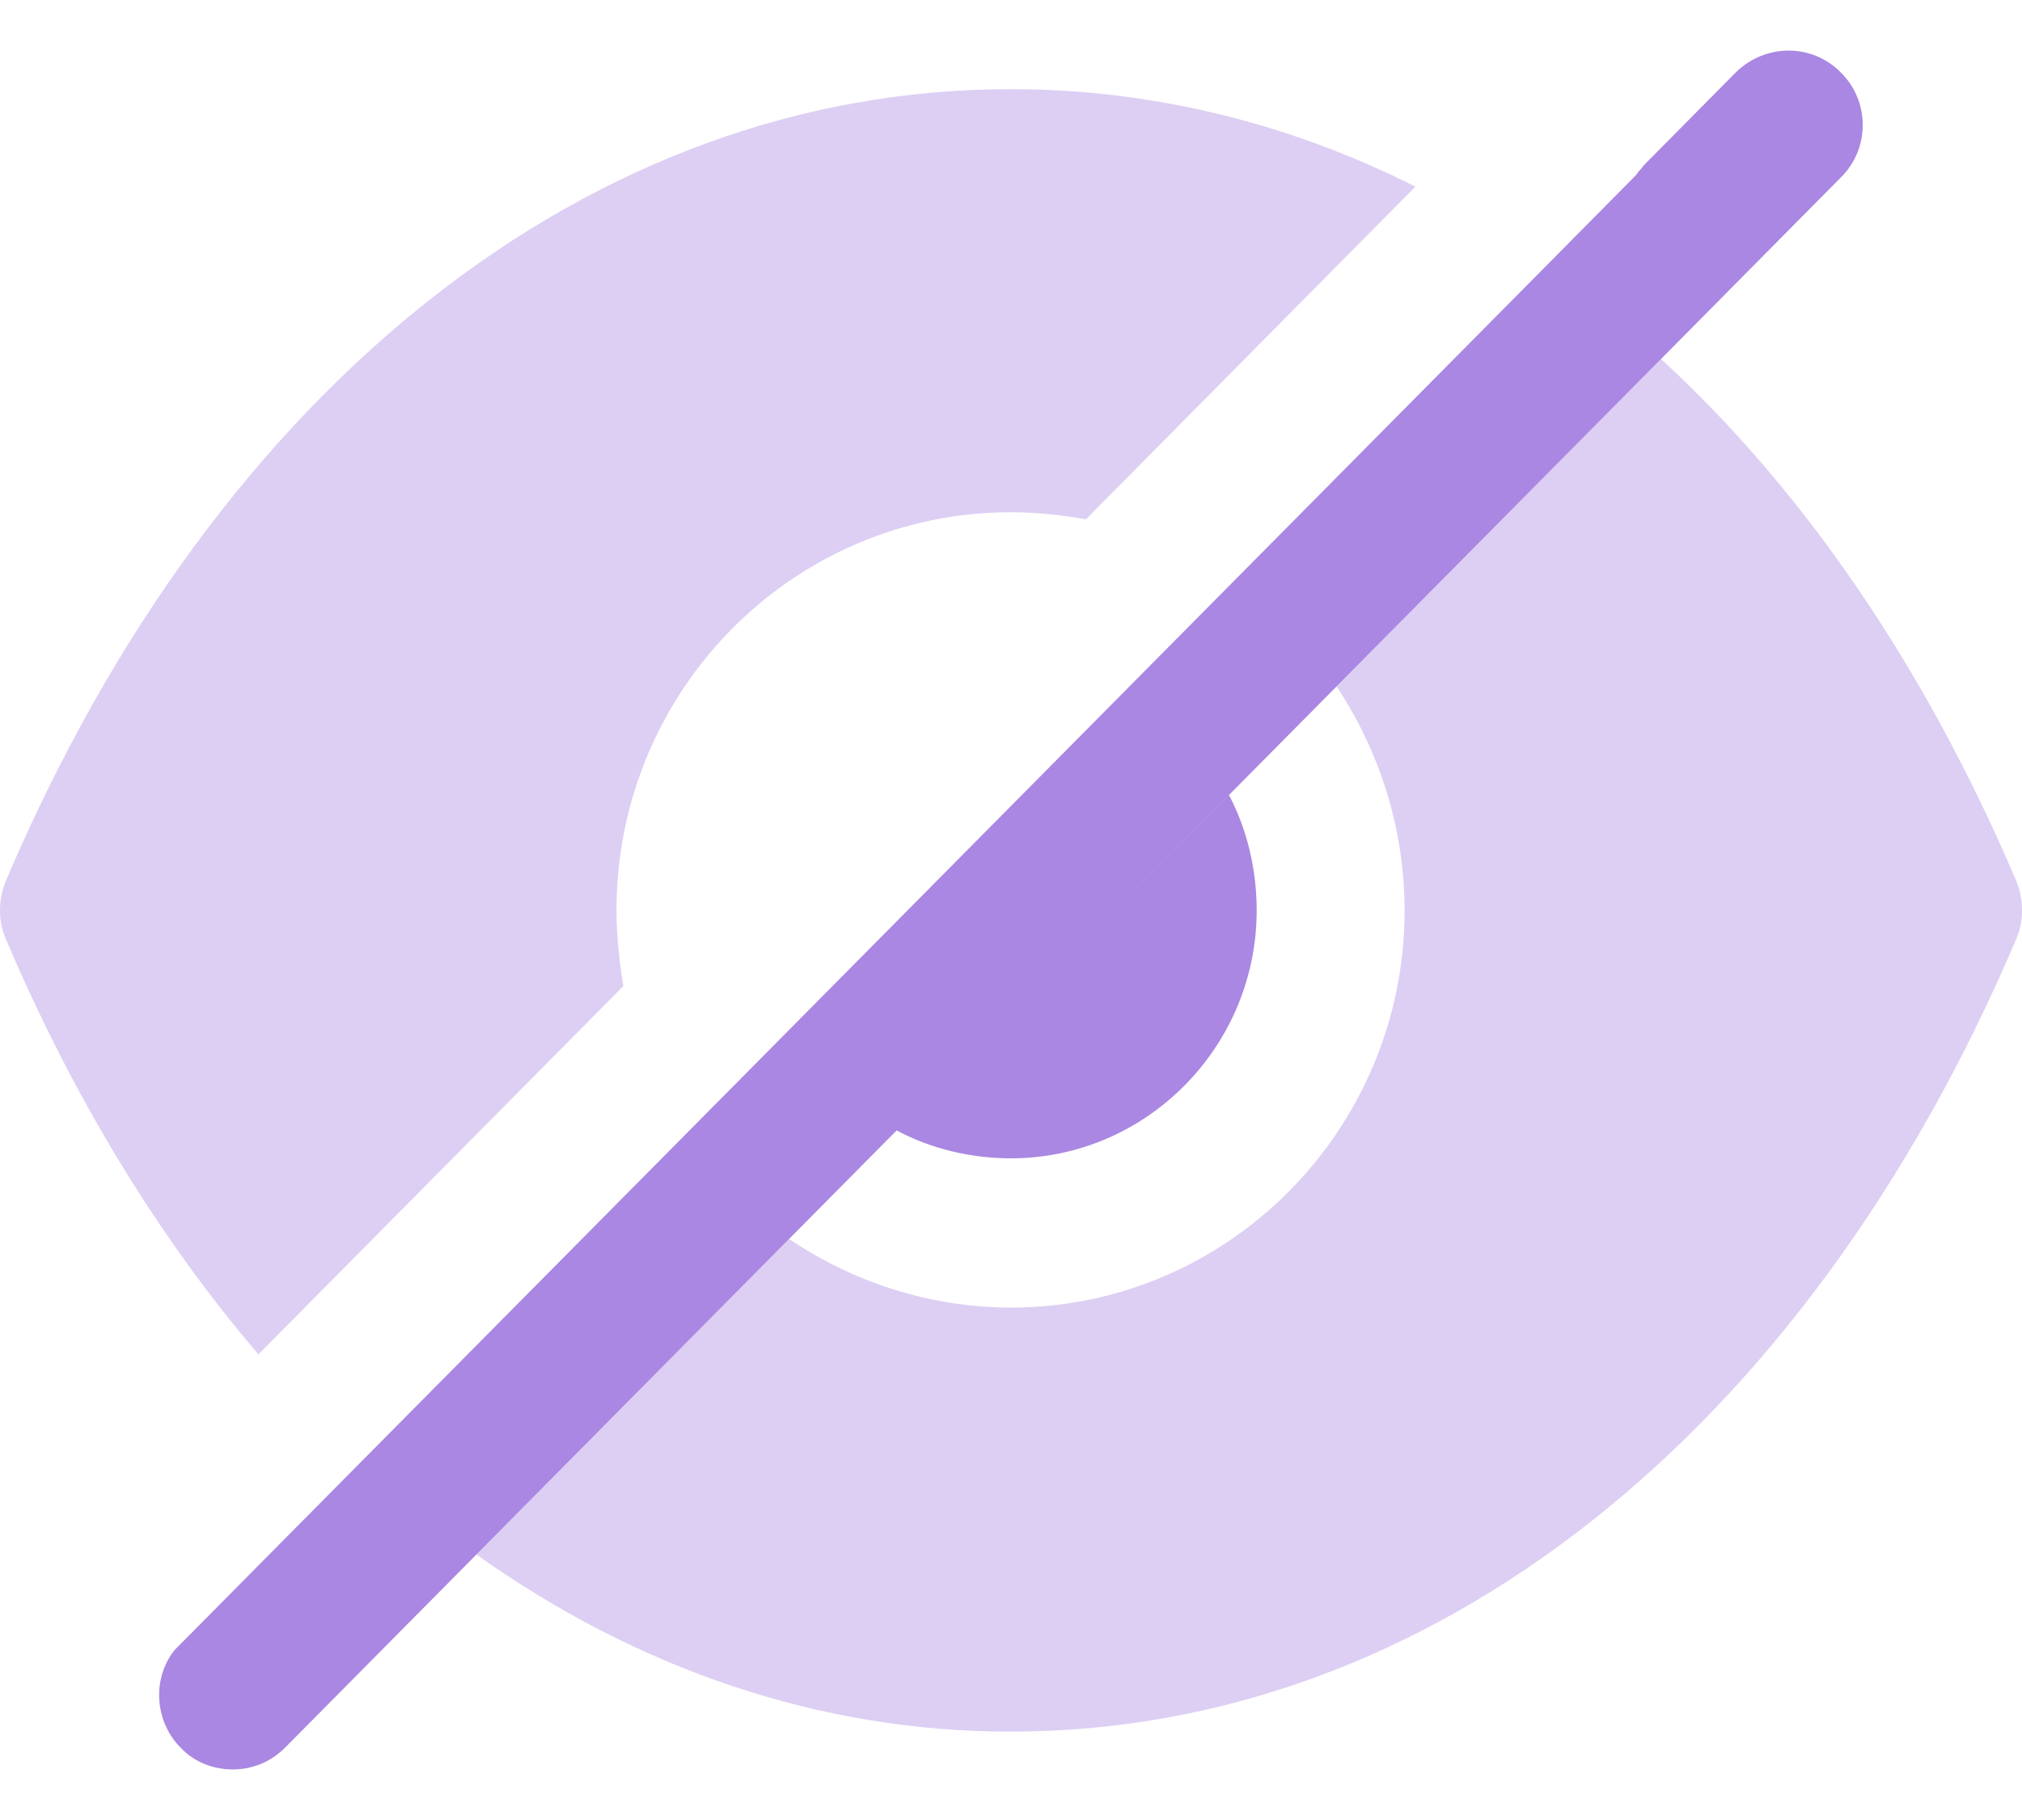<svg width="20" height="18" viewBox="0 0 20 18" fill="none" xmlns="http://www.w3.org/2000/svg">
<path opacity="0.4" fill-rule="evenodd" clip-rule="evenodd" d="M9.99 0.882H10C11.395 0.882 12.751 1.217 14 1.846L10.742 5.135C10.507 5.096 10.254 5.066 10 5.066C7.844 5.066 6.098 6.828 6.098 9.004C6.098 9.26 6.127 9.516 6.166 9.752L2.556 13.395C1.58 12.253 0.732 10.874 0.059 9.29C-0.02 9.112 -0.02 8.896 0.059 8.709C2.146 3.806 5.863 0.882 9.99 0.882ZM16.429 3.55C17.844 4.849 19.044 6.602 19.942 8.709C20.02 8.896 20.02 9.112 19.942 9.29C17.854 14.192 14.137 17.126 10 17.126H9.99C8.107 17.126 6.302 16.506 4.712 15.374L7.805 12.253C8.429 12.675 9.19 12.932 10 12.932C12.146 12.932 13.893 11.17 13.893 9.004C13.893 8.187 13.639 7.419 13.22 6.789L16.429 3.55Z" fill="#AA87E2"/>
<path fill-rule="evenodd" clip-rule="evenodd" d="M16.43 3.55L18.205 1.758C18.498 1.472 18.498 1 18.205 0.714C17.922 0.429 17.464 0.429 17.171 0.714L16.254 1.64C16.244 1.659 16.225 1.679 16.205 1.699C16.195 1.718 16.176 1.738 16.156 1.758L15.288 2.635L12.195 5.756L1.727 16.319L1.698 16.358C1.503 16.643 1.542 17.038 1.786 17.284C1.922 17.431 2.117 17.5 2.303 17.5C2.488 17.5 2.674 17.431 2.82 17.284L13.22 6.789L16.43 3.55ZM10 11.456C11.337 11.456 12.43 10.353 12.43 9.004C12.43 8.591 12.332 8.197 12.156 7.862L8.869 11.18C9.2 11.357 9.591 11.456 10 11.456Z" fill="#AA87E2"/>
</svg>
